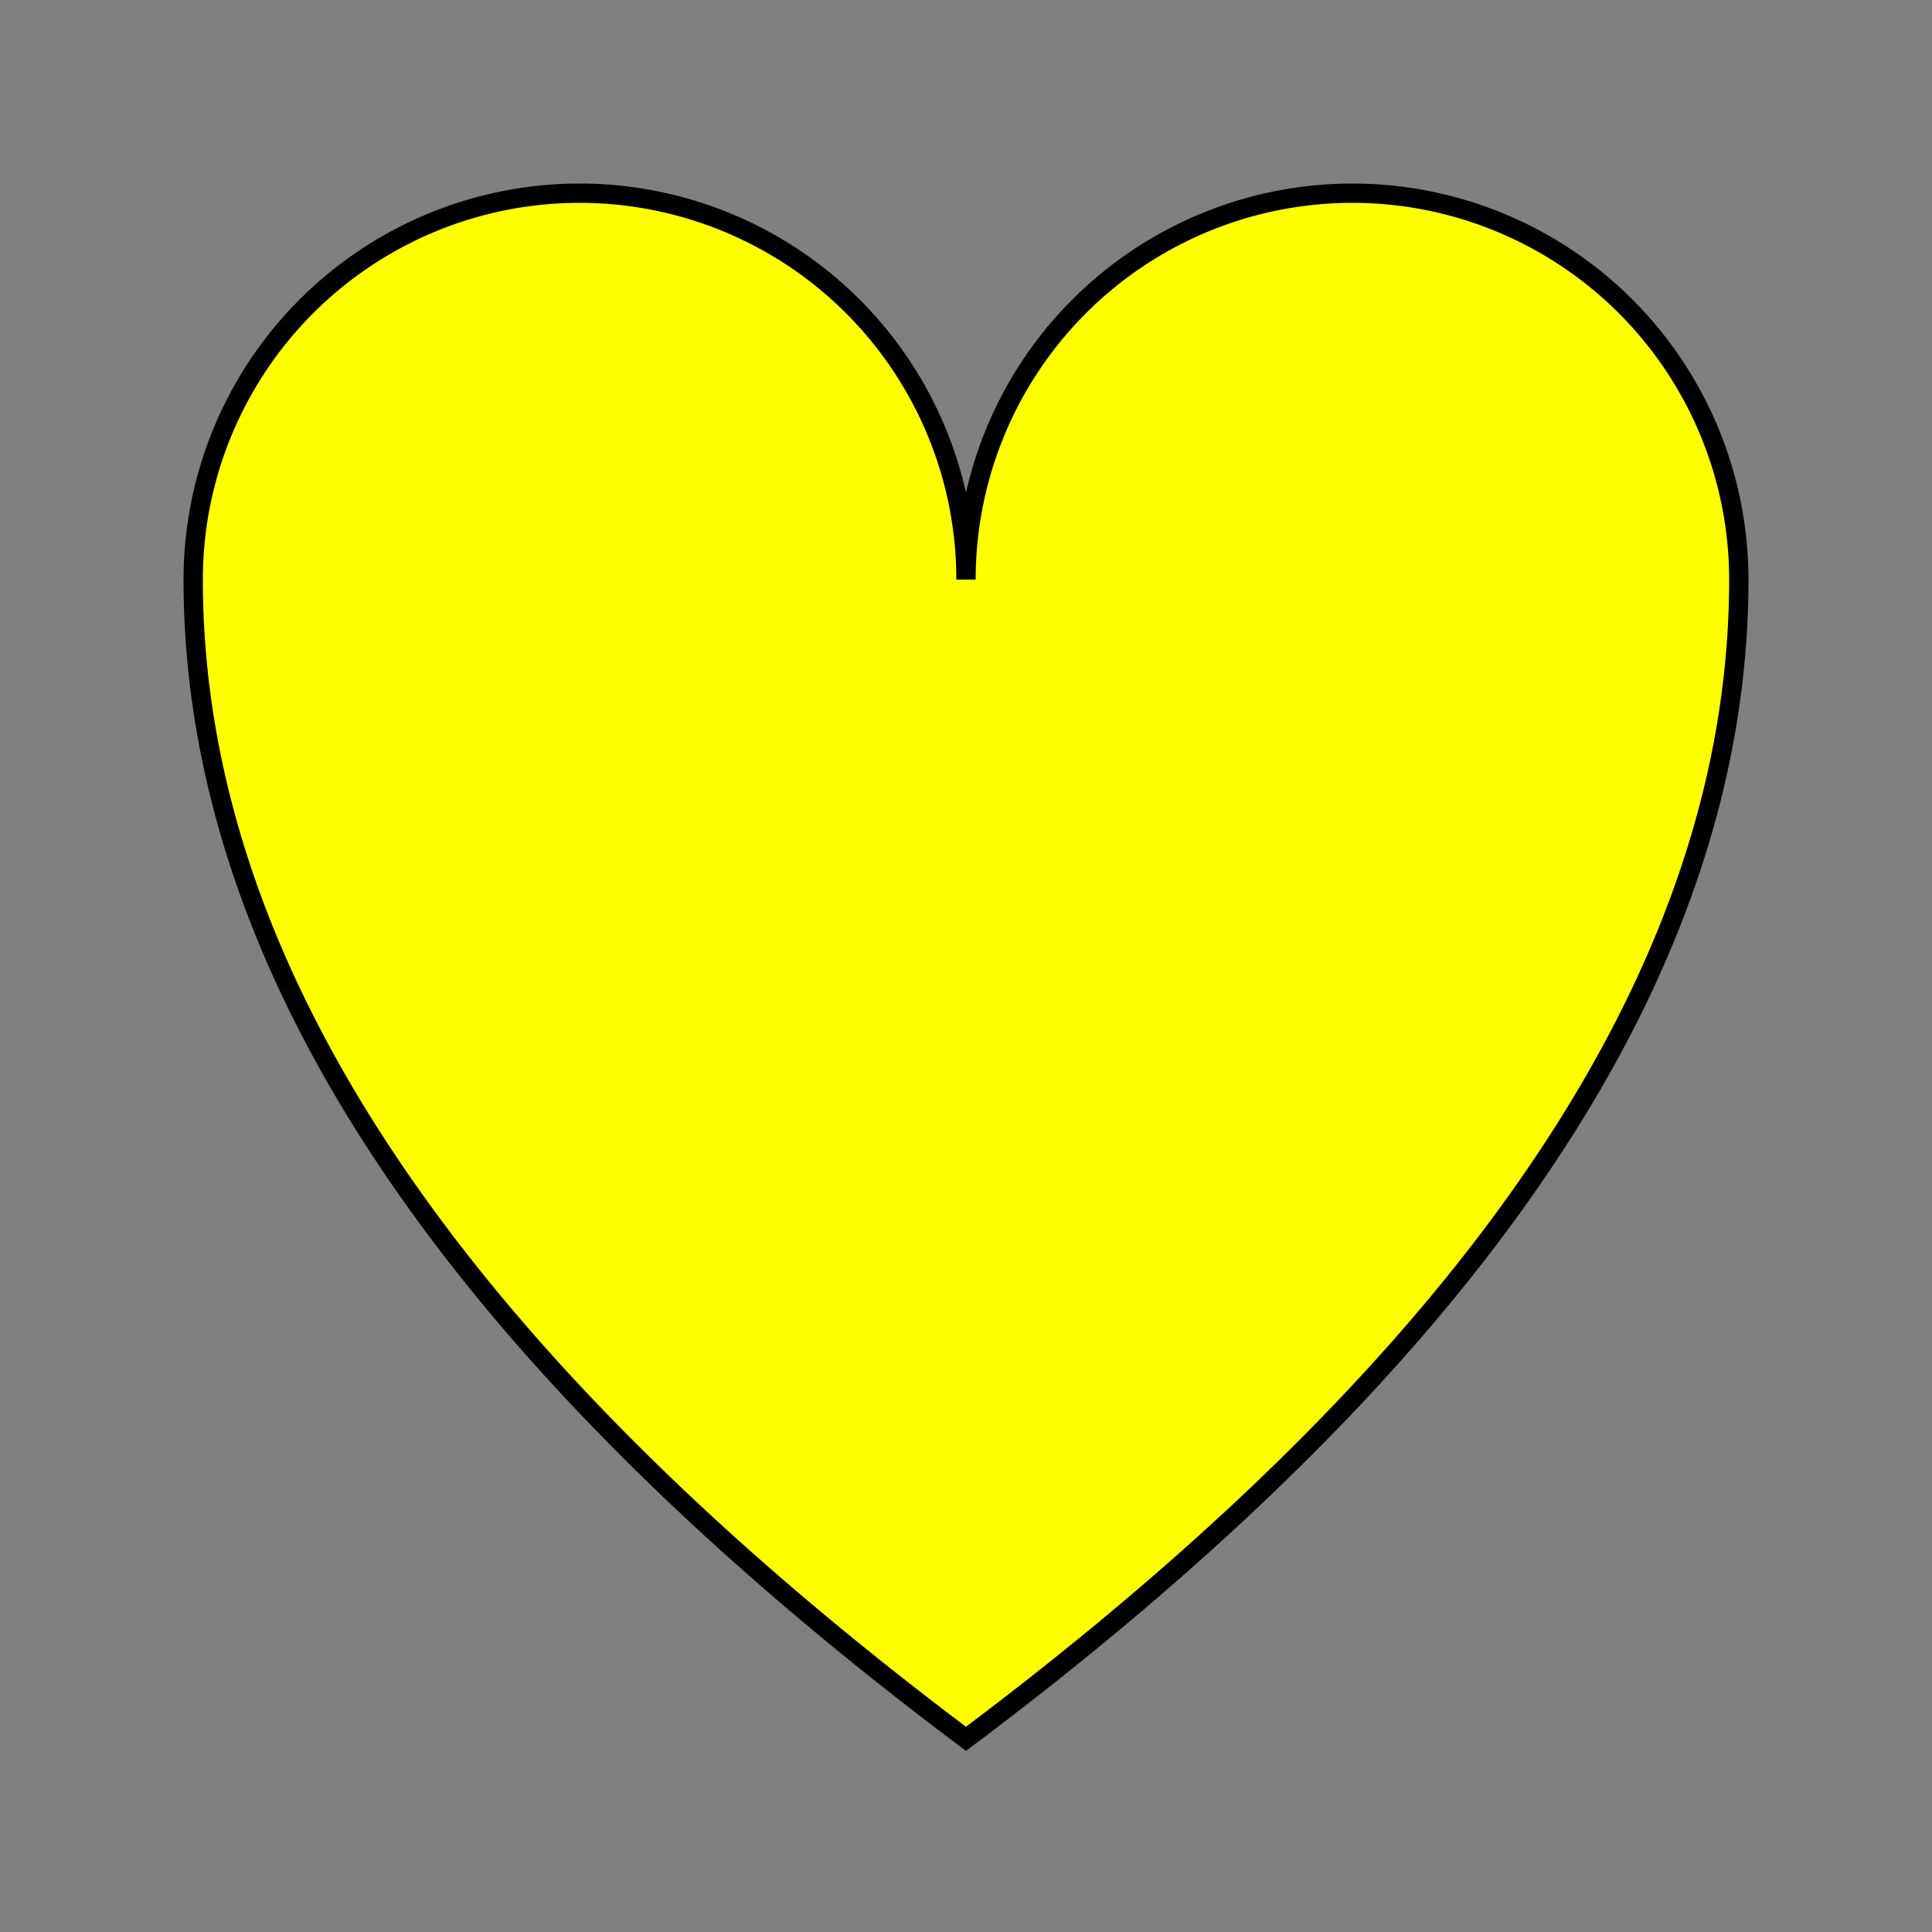 <svg width="100" height="100">
  <rect width="100%" height="100%" fill="#808080" stroke="none"/>
  <path d="M 10 30 A 20 20, 0, 0, 1, 50 30 20 20, 0, 0, 1 90 30 Q 90 60 50 90 Q 10 60 10 30 z" style="stroke:black; fill:yellow" />
</svg>
